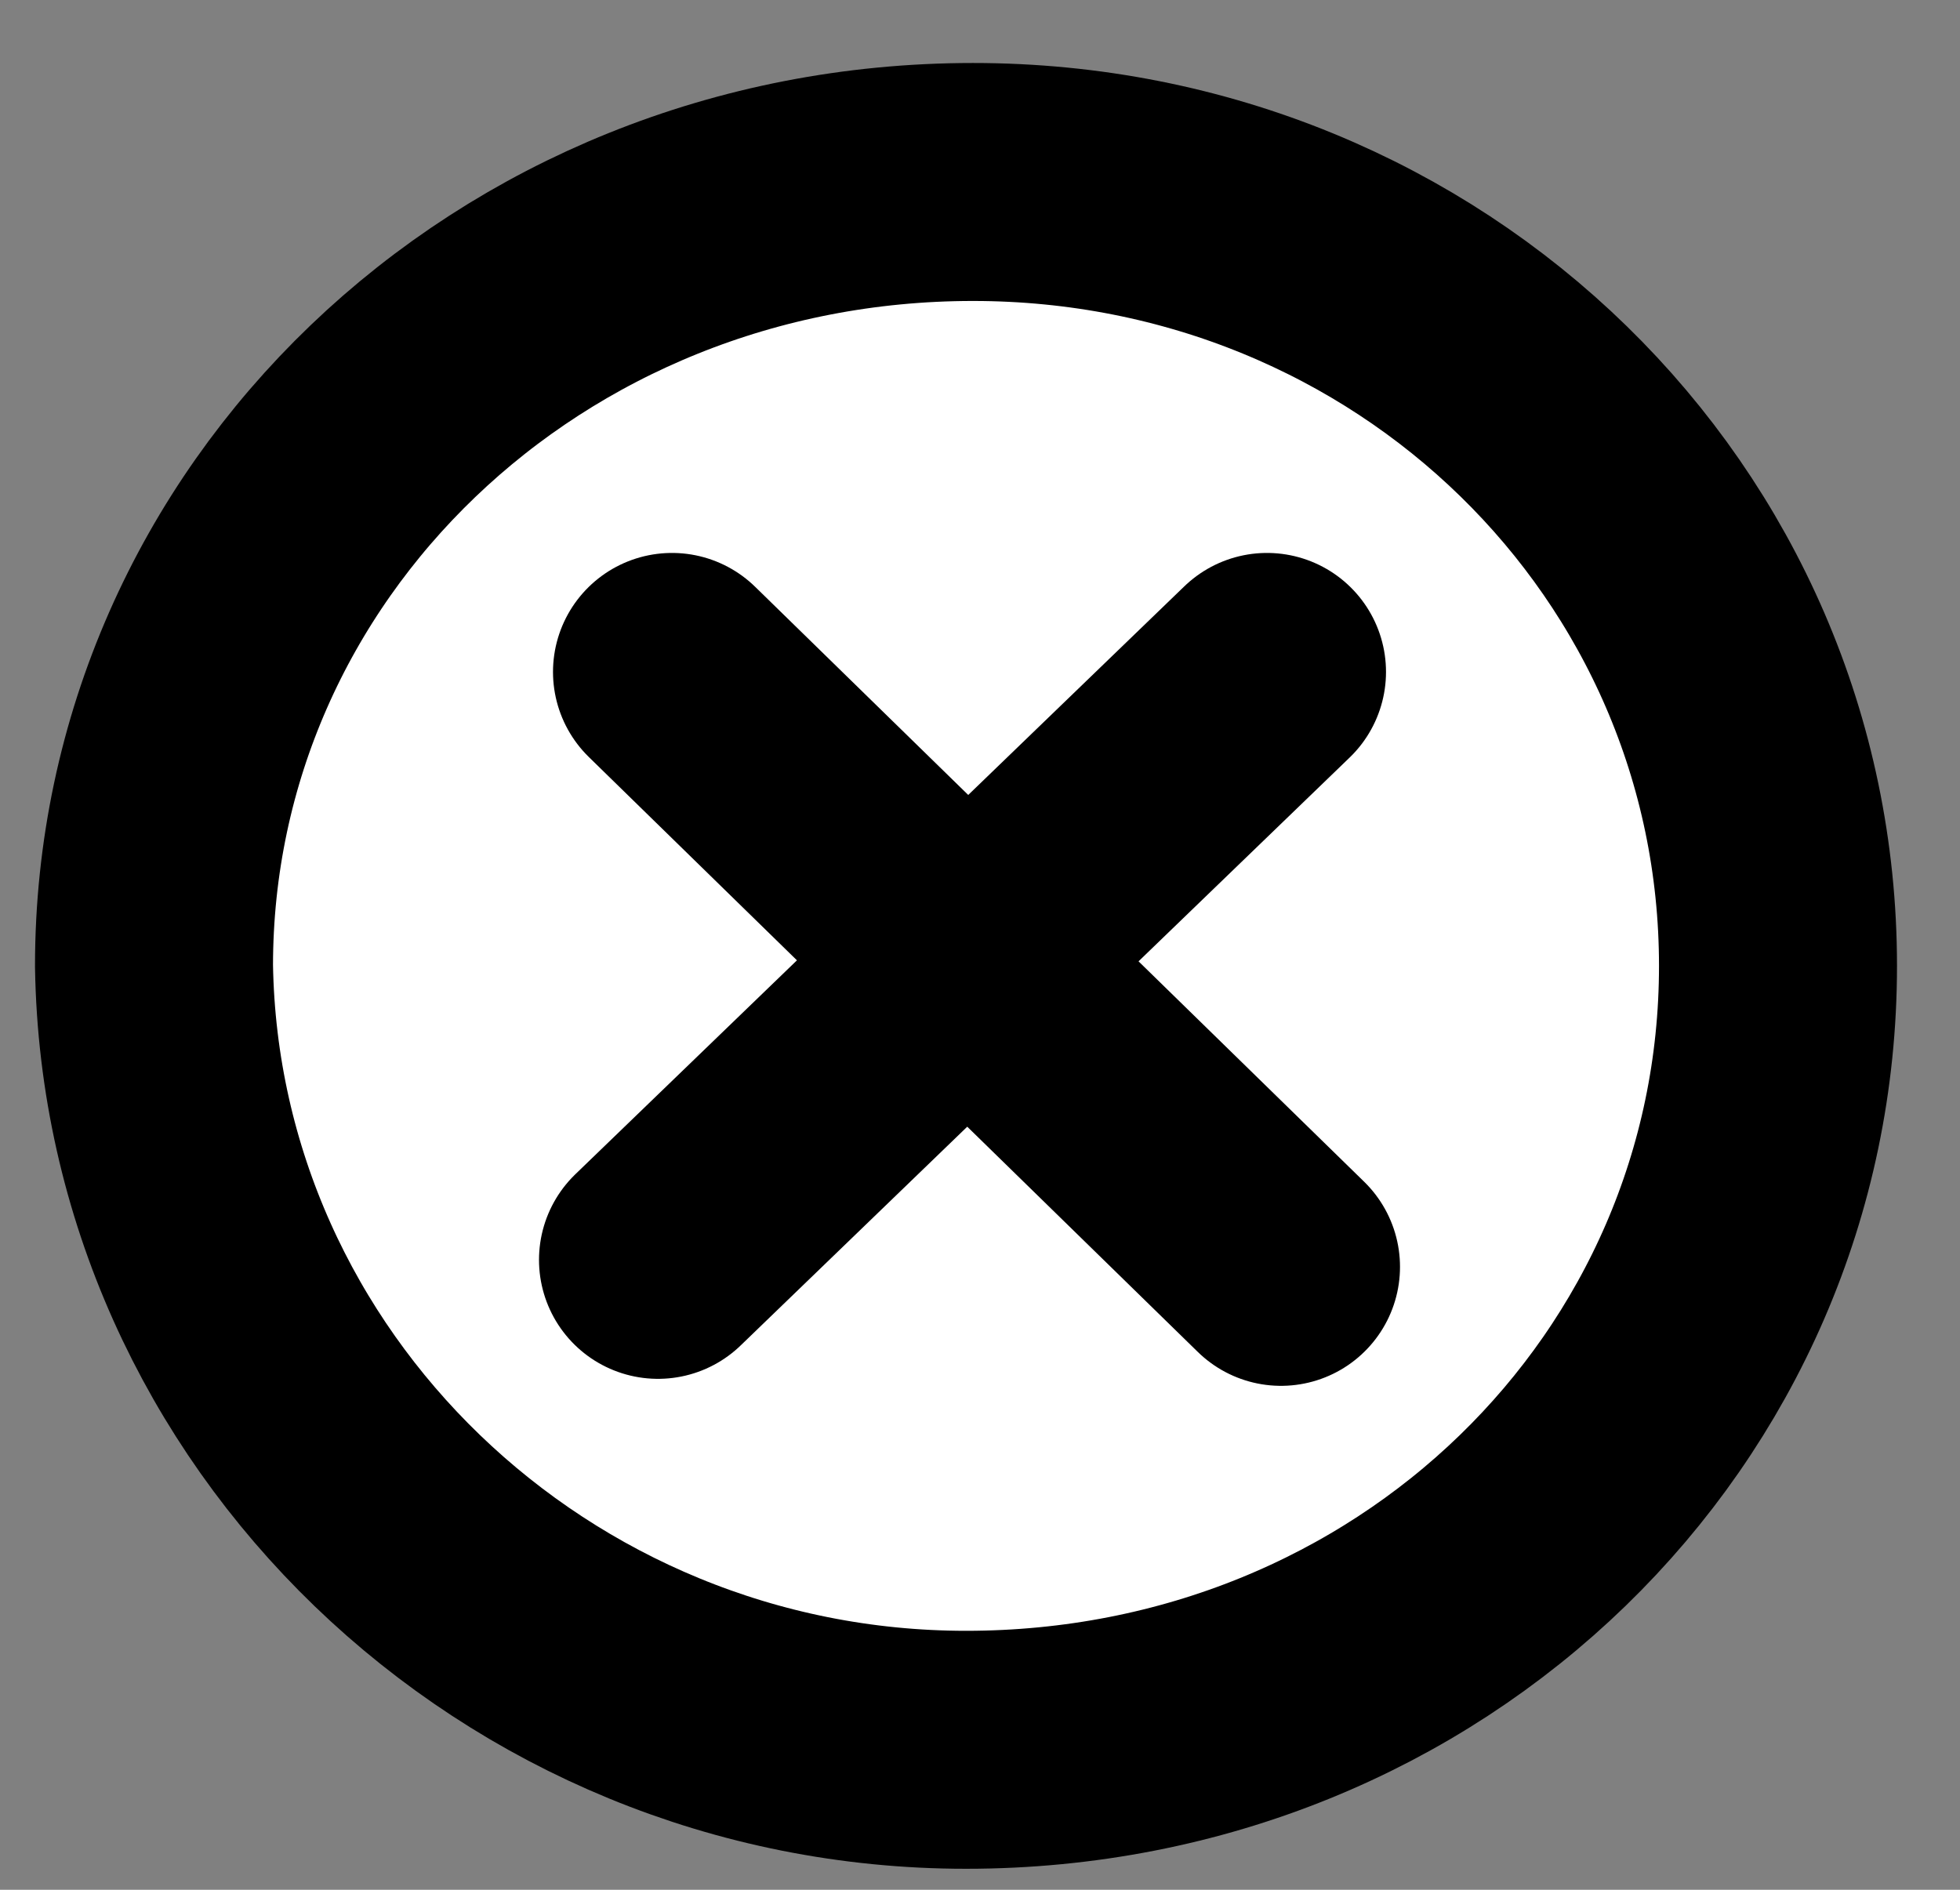 <svg width="28" height="27" fill="none" xmlns="http://www.w3.org/2000/svg"><rect width="100%" height="100%" fill="#808080" stroke="none"/><path d="M13.8 25c6.5 0 11.6-5 11.6-11.2 0-6.2-5.1-11.2-11.5-11.2-6.5 0-11.7 5-11.7 11.2C2.3 20 7.5 25 13.8 25z" fill="#fff" stroke="currentColor" stroke-width="3.4" stroke-miterlimit="10"/><path d="m9.6 9.6 8.7 8.5m-.2-8.5L9.4 18" stroke="currentColor" stroke-width="3.4" stroke-miterlimit="10" stroke-linecap="round" stroke-linejoin="round"/></svg>